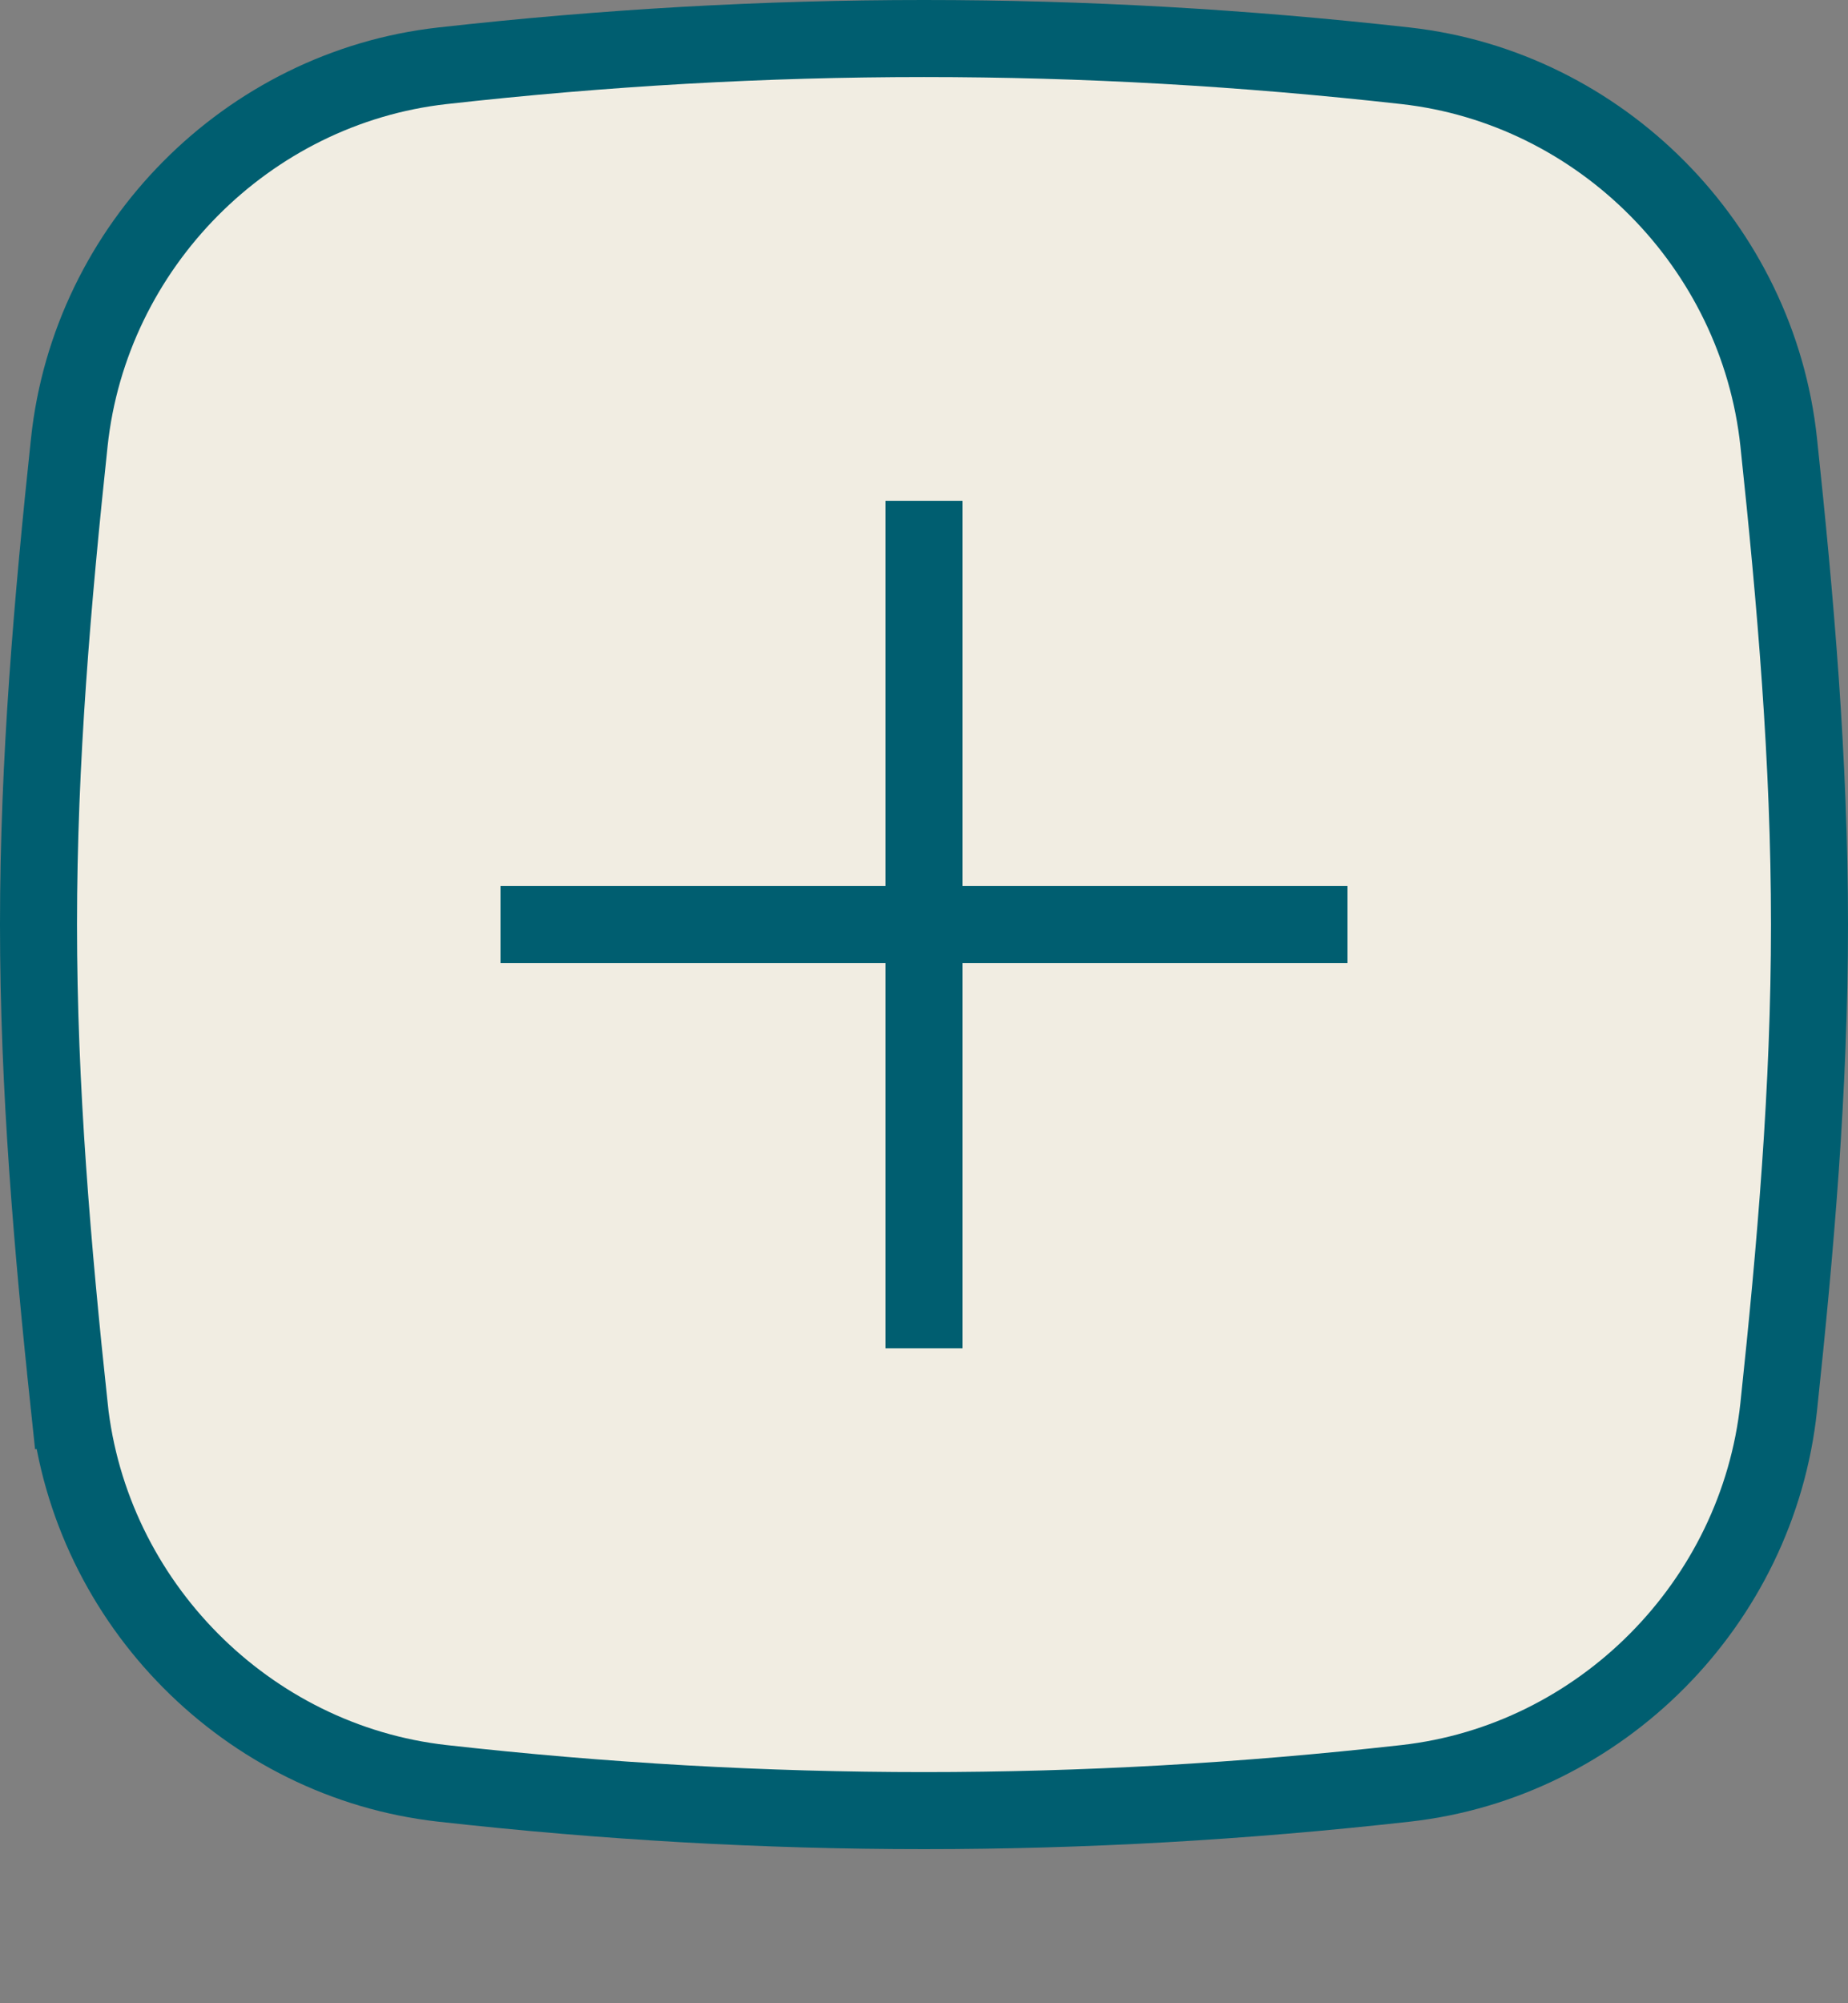 <svg width="48" height="52" viewBox="0 0 48 52" fill="none" xmlns="http://www.w3.org/2000/svg">
    <rect x="0" y="0" width="48" height="52" fill="#808080" stroke="none"/>
    <g>
        <path
            d="M1.8 36.52L0.806 36.625L1.8 36.52C1.364 32.421 1 28.246 1 24C1 19.754 1.364 15.579 1.8 11.48C2.343 6.38 6.426 2.276 11.488 1.708C19.907 0.764 28.093 0.764 36.512 1.708C41.574 2.276 45.657 6.38 46.2 11.48C46.636 15.579 47 19.754 47 24C47 28.246 46.636 32.421 46.2 36.52C45.657 41.62 41.574 45.725 36.512 46.292C28.093 47.236 19.907 47.236 11.488 46.292C6.426 45.725 2.343 41.62 1.8 36.52Z"
            fill="#F1EDE2" stroke="#005E70" stroke-width="2" />
        <path d="M24 14V34" stroke="#005E70" stroke-width="2" stroke-linecap="square" />
        <path d="M34 24H14" stroke="#005E70" stroke-width="2" stroke-linecap="square" />
    </g>

</svg>